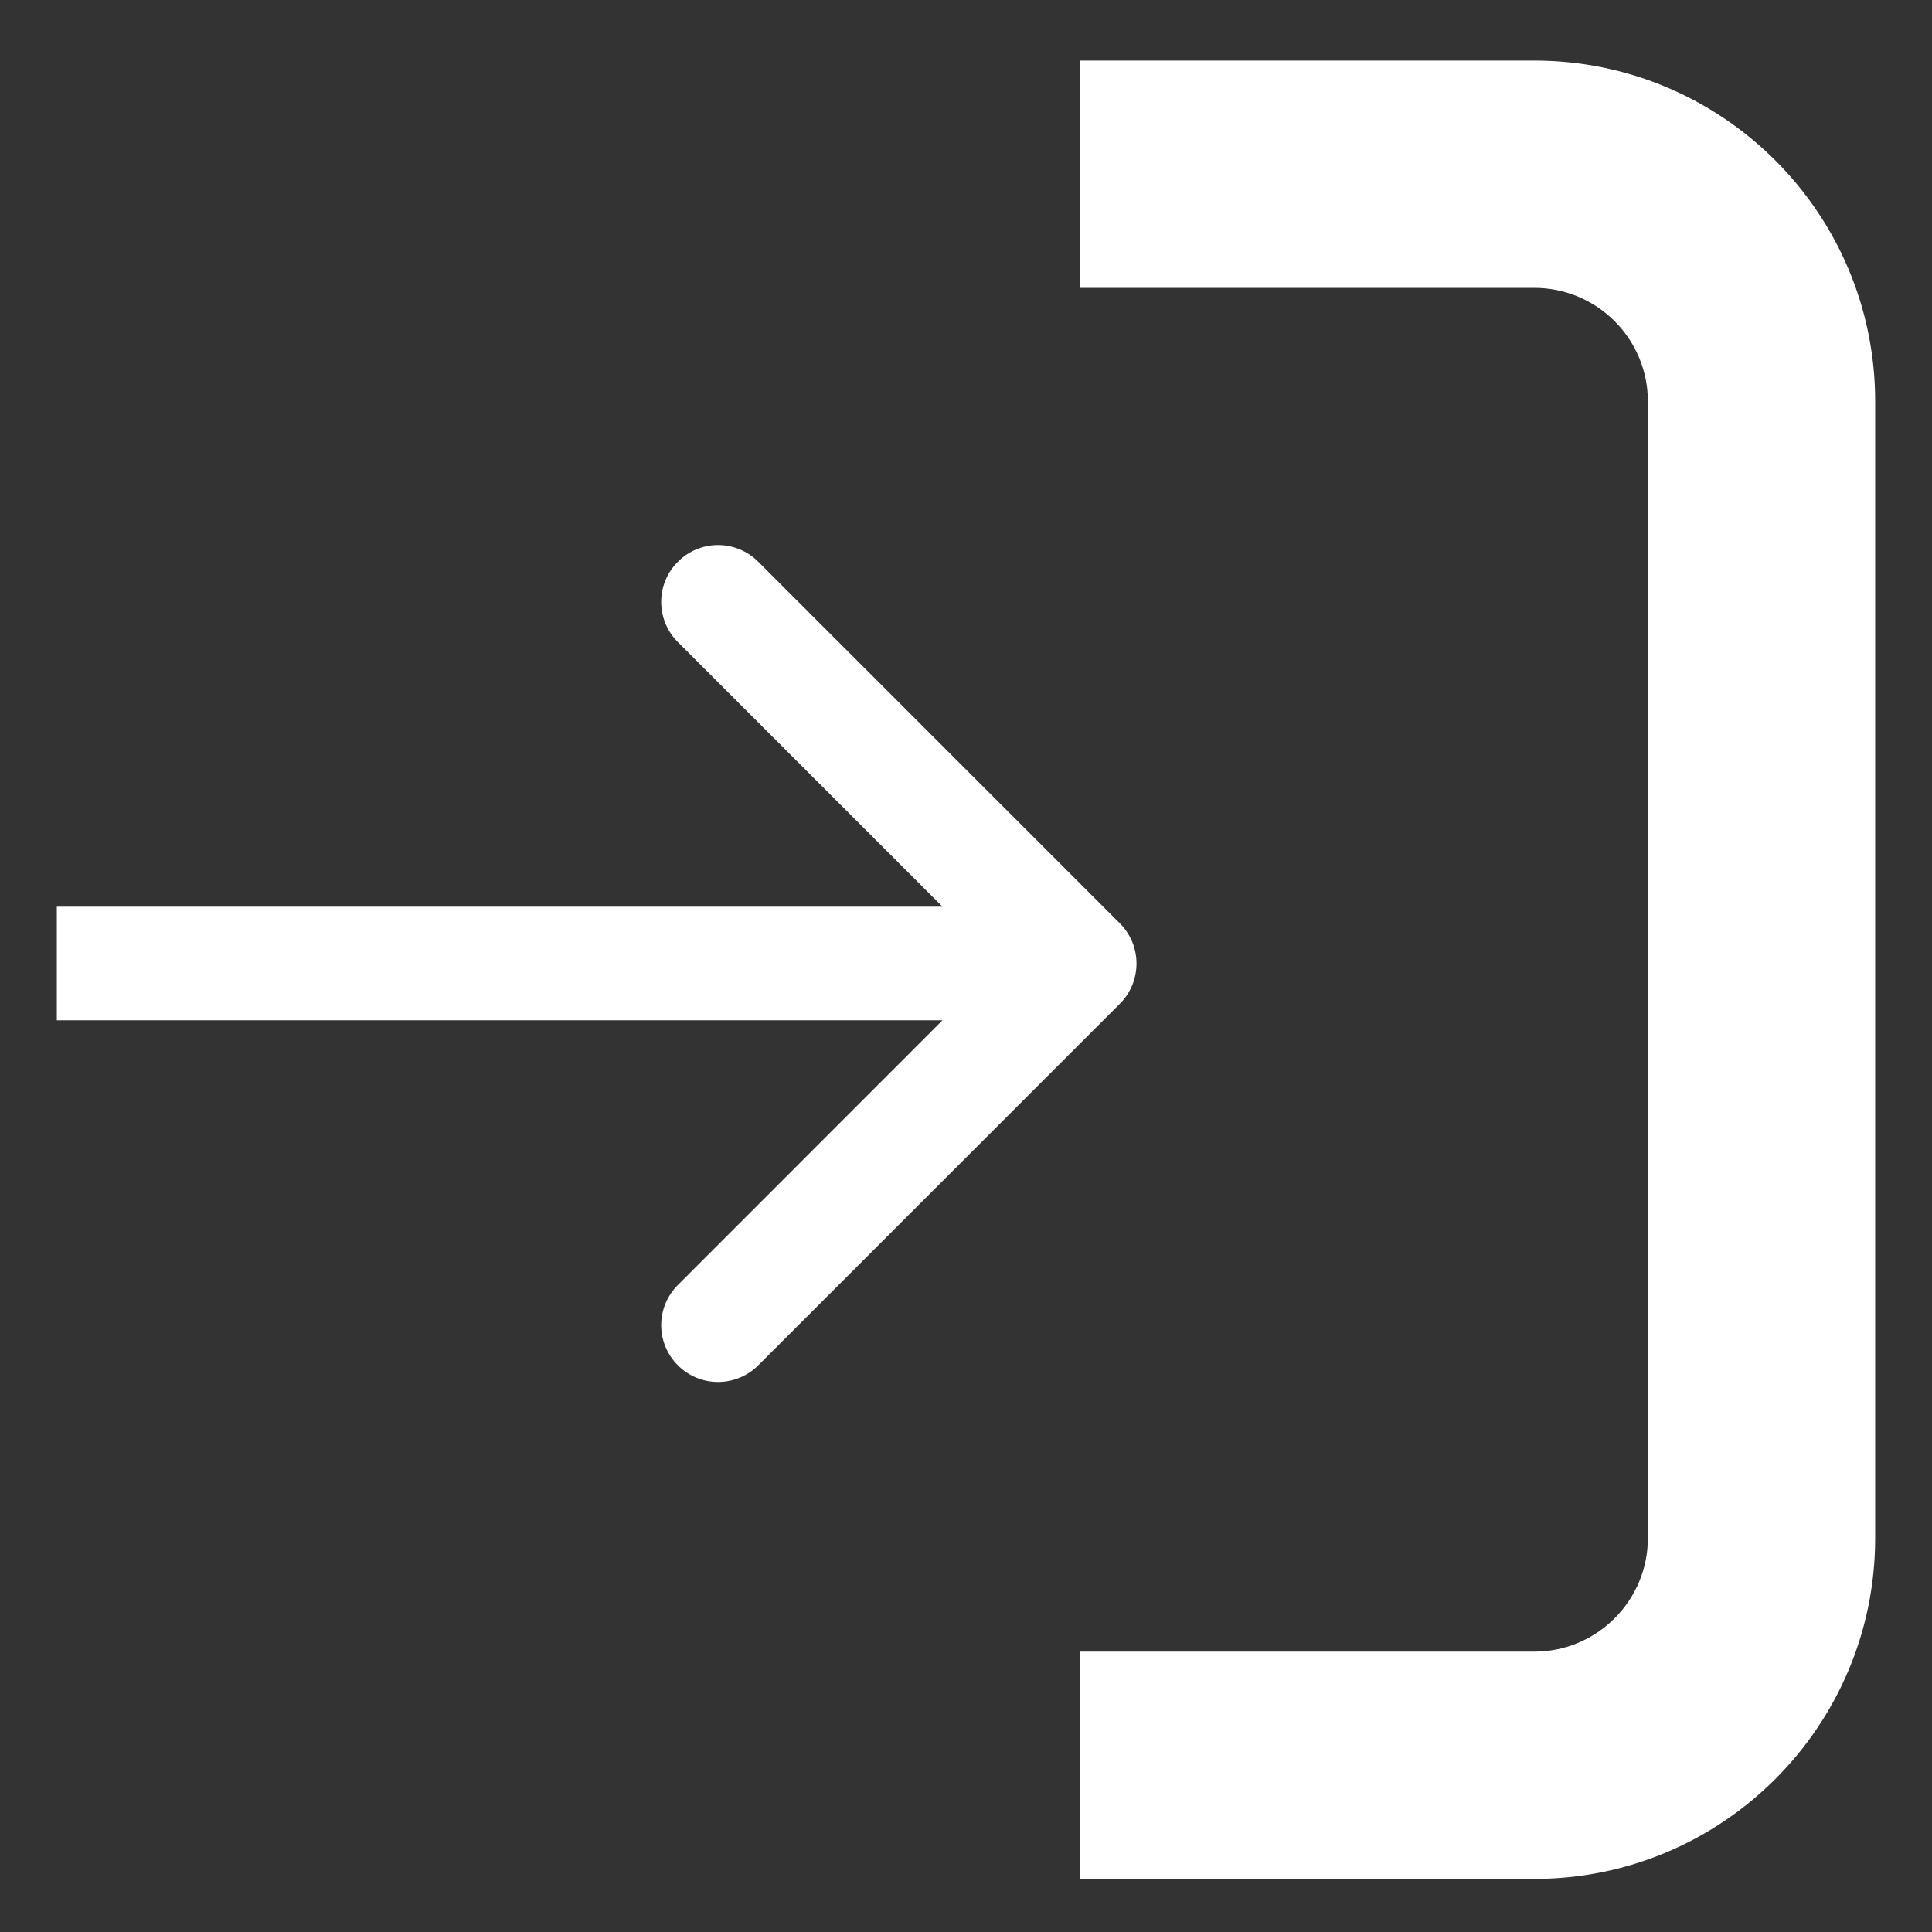 <svg width="17" height="17" viewBox="0 0 17 17" fill="none" xmlns="http://www.w3.org/2000/svg">
<rect x="0" y="0" width="17" height="17" fill="#333333" stroke="none"/>
<path fill-rule="evenodd" clip-rule="evenodd" d="M13.5 0.533H9.5V2.533H13.5C14.052 2.533 14.5 2.98 14.5 3.533V13.533C14.5 14.085 14.052 14.533 13.5 14.533H9.5V16.533H13.5C15.157 16.533 16.5 15.189 16.5 13.533V3.533C16.5 1.876 15.157 0.533 13.5 0.533Z" fill="white"/>
<path fill-rule="evenodd" clip-rule="evenodd" d="M8.293 8.978H0.5V7.978H8.293L5.965 5.65C5.769 5.455 5.769 5.138 5.965 4.943C6.16 4.747 6.476 4.747 6.672 4.943L9.854 8.125C10.049 8.32 10.049 8.637 9.854 8.832L6.672 12.014C6.476 12.209 6.16 12.209 5.965 12.014C5.769 11.819 5.769 11.502 5.965 11.307L8.293 8.978Z" fill="white"/>
</svg>
